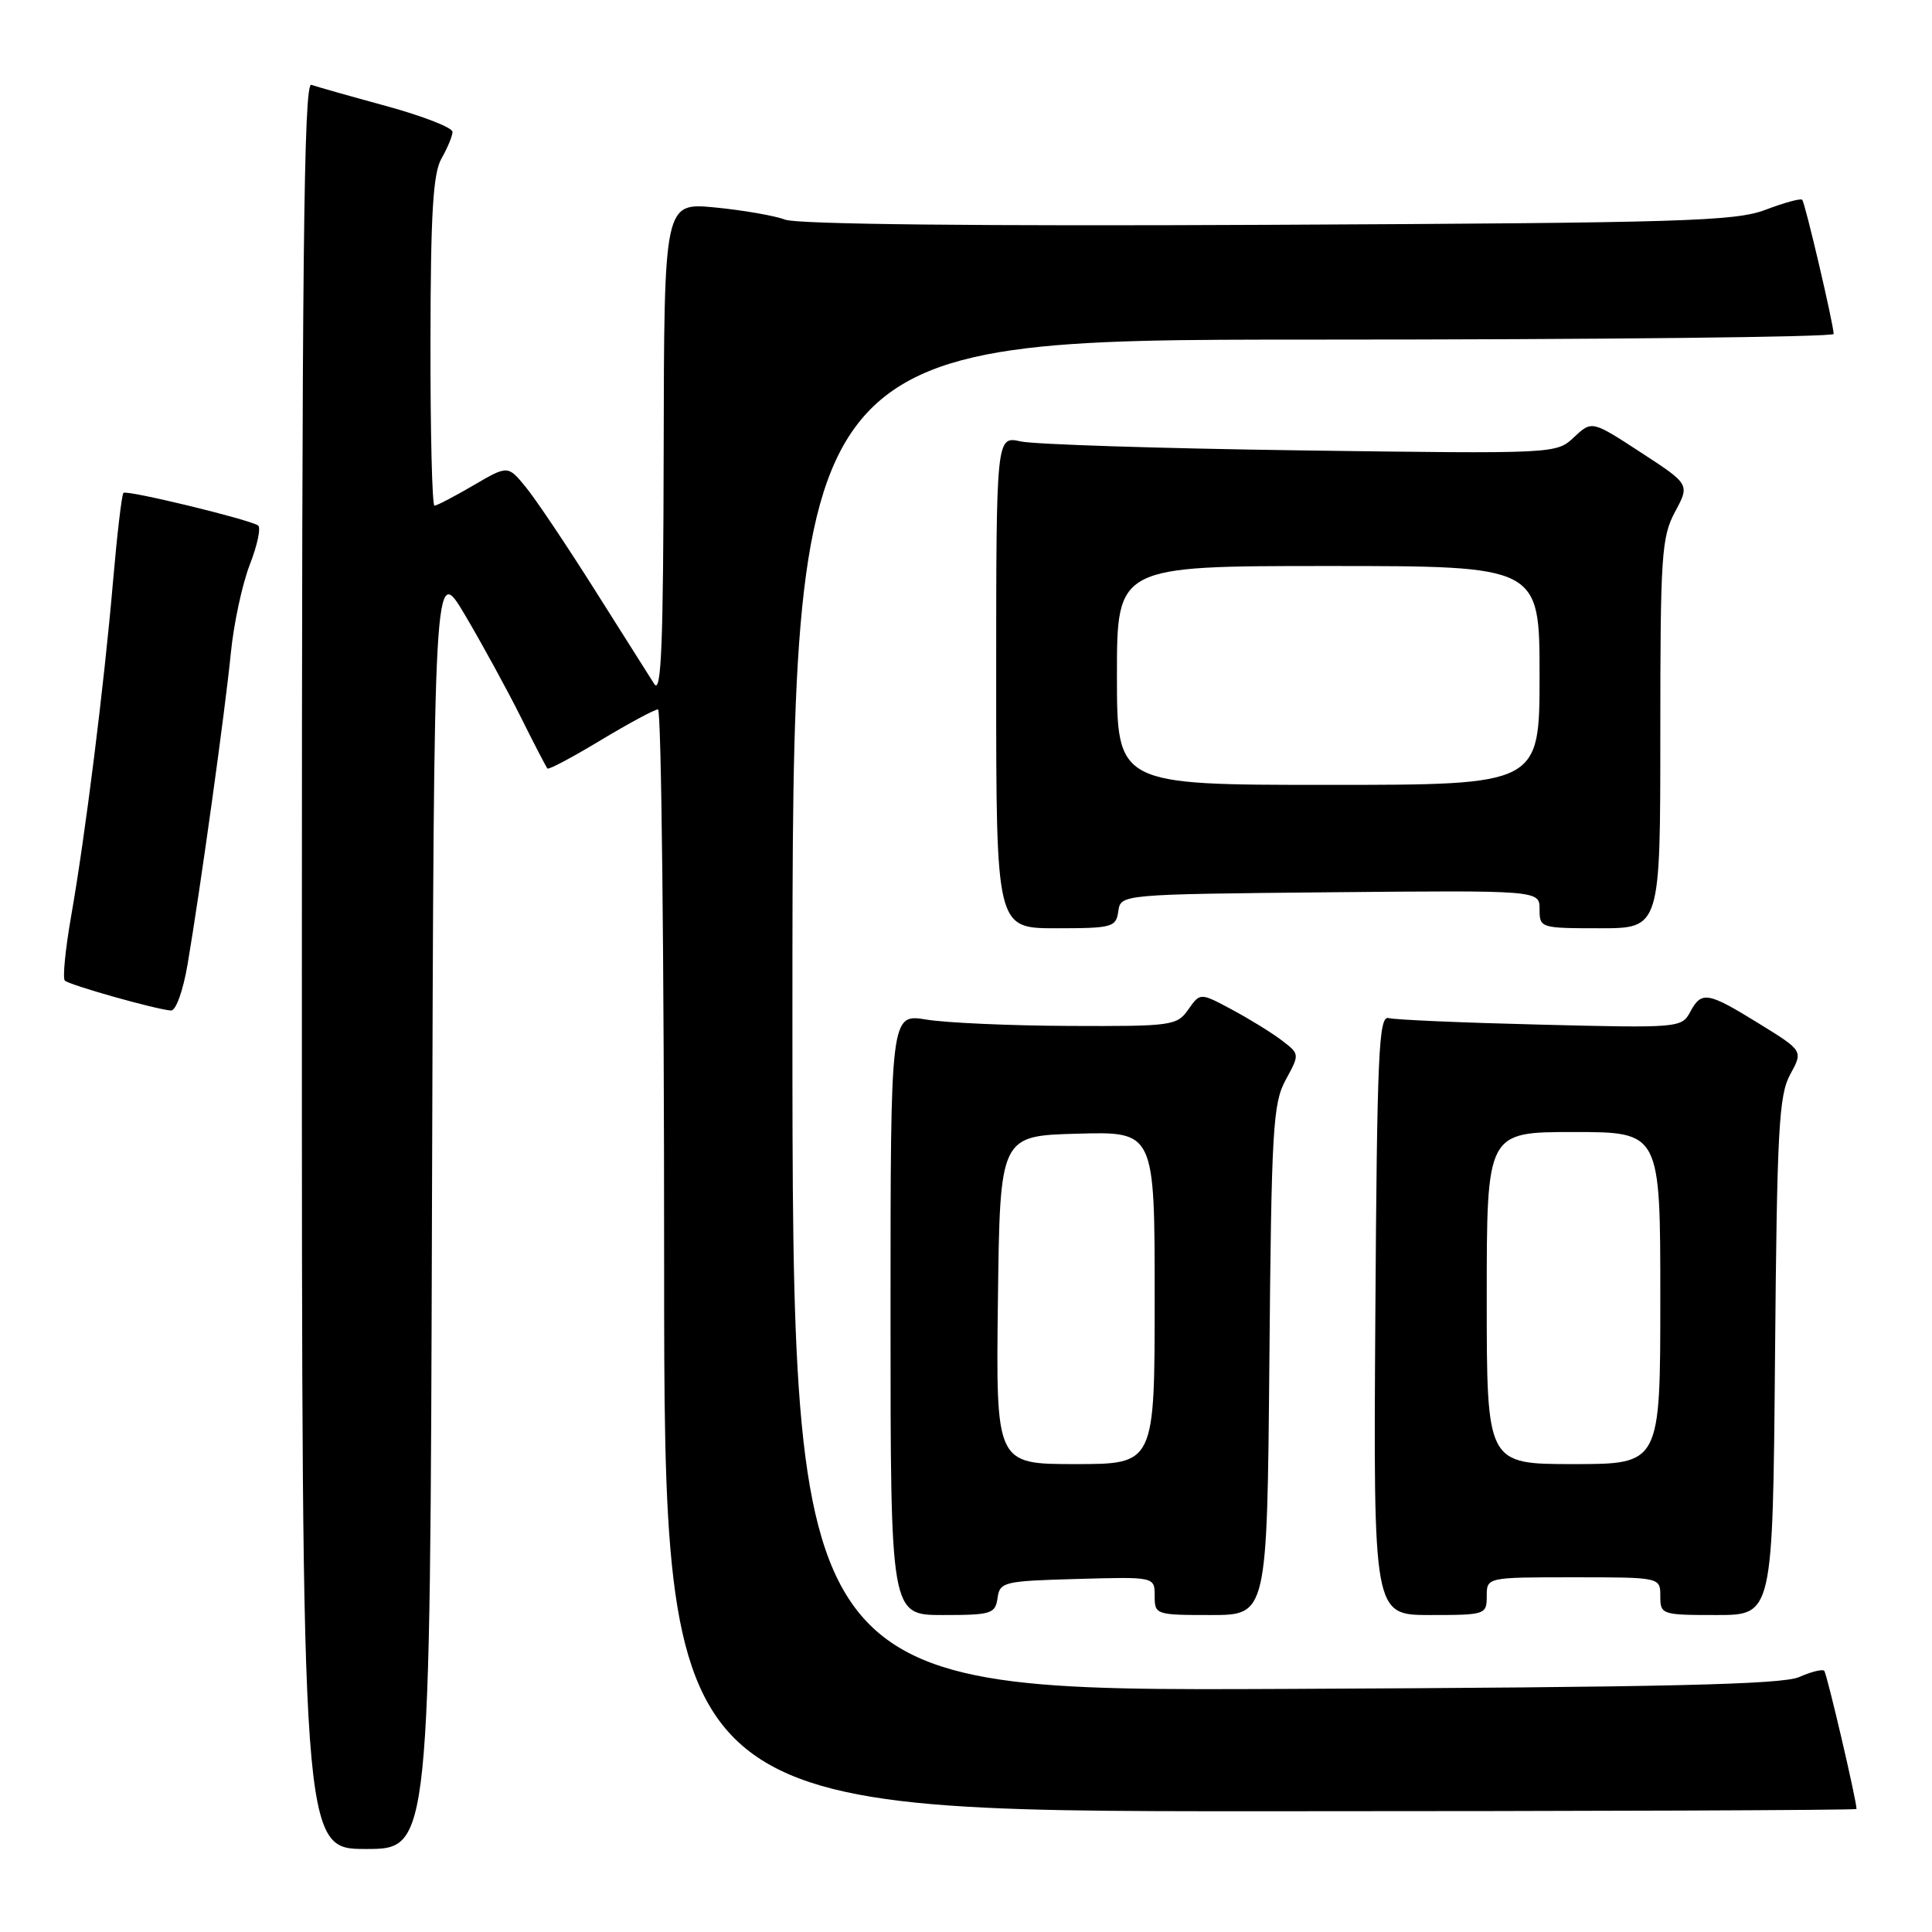 <?xml version="1.0" encoding="UTF-8" standalone="no"?>
<!DOCTYPE svg PUBLIC "-//W3C//DTD SVG 1.1//EN" "http://www.w3.org/Graphics/SVG/1.1/DTD/svg11.dtd" >
<svg xmlns="http://www.w3.org/2000/svg" xmlns:xlink="http://www.w3.org/1999/xlink" version="1.1" viewBox="0 0 256 256">
 <g >
 <path fill="currentColor"
d=" M 57.24 159.77 C 57.50 74.54 57.50 74.54 61.63 81.52 C 63.90 85.36 67.21 91.42 69.00 95.00 C 70.78 98.58 72.37 101.65 72.54 101.83 C 72.70 102.02 75.88 100.33 79.60 98.08 C 83.33 95.84 86.74 94.00 87.19 94.00 C 87.63 94.00 88.00 126.85 88.00 167.00 C 88.00 240.00 88.00 240.00 167.00 240.00 C 210.45 240.00 246.00 239.86 246.00 239.70 C 246.00 238.55 242.07 221.74 241.72 221.39 C 241.48 221.14 239.98 221.52 238.39 222.22 C 236.16 223.21 220.52 223.57 170.25 223.79 C 105.00 224.08 105.00 224.08 105.00 134.54 C 105.00 45.00 105.00 45.00 174.00 45.00 C 211.95 45.00 242.99 44.66 242.97 44.25 C 242.92 42.81 239.18 26.85 238.80 26.47 C 238.59 26.26 236.41 26.86 233.96 27.79 C 229.96 29.32 223.11 29.53 168.06 29.79 C 129.83 29.98 105.66 29.72 104.06 29.11 C 102.65 28.58 98.46 27.85 94.75 27.49 C 88.00 26.84 88.00 26.84 87.94 59.67 C 87.89 85.47 87.63 92.10 86.69 90.63 C 86.04 89.61 82.48 83.98 78.79 78.13 C 75.10 72.29 71.01 66.18 69.69 64.57 C 67.30 61.64 67.30 61.64 62.72 64.32 C 60.20 65.79 57.89 67.00 57.57 67.00 C 57.26 67.00 57.02 57.21 57.04 45.25 C 57.06 28.28 57.38 22.95 58.50 21.00 C 59.29 19.62 59.95 18.04 59.96 17.48 C 59.98 16.92 56.06 15.39 51.25 14.07 C 46.44 12.76 41.94 11.48 41.25 11.24 C 40.25 10.88 40.00 34.63 40.00 127.89 C 40.00 245.00 40.00 245.00 48.49 245.00 C 56.99 245.00 56.99 245.00 57.24 159.77 Z  M 132.18 211.75 C 132.48 209.61 132.98 209.49 142.75 209.22 C 153.00 208.93 153.00 208.93 153.00 211.47 C 153.00 213.95 153.14 214.00 160.45 214.00 C 167.90 214.00 167.90 214.00 168.20 180.25 C 168.47 149.58 168.67 146.19 170.36 143.09 C 172.22 139.68 172.22 139.67 169.86 137.87 C 168.56 136.87 165.59 135.04 163.26 133.79 C 159.03 131.52 159.03 131.52 157.46 133.76 C 155.95 135.91 155.30 136.00 141.69 135.94 C 133.89 135.91 125.36 135.53 122.75 135.10 C 118.00 134.32 118.00 134.32 118.00 174.16 C 118.00 214.00 118.00 214.00 124.93 214.00 C 131.36 214.00 131.88 213.84 132.18 211.75 Z  M 197.00 211.50 C 197.00 209.00 197.00 209.00 208.50 209.00 C 220.00 209.00 220.00 209.00 220.00 211.50 C 220.00 213.94 220.17 214.00 227.45 214.00 C 234.90 214.00 234.90 214.00 235.20 179.75 C 235.46 149.66 235.71 145.12 237.21 142.37 C 238.93 139.24 238.93 139.24 233.06 135.62 C 226.24 131.41 225.46 131.28 223.94 134.12 C 222.83 136.19 222.36 136.23 204.15 135.77 C 193.89 135.52 184.82 135.13 184.00 134.90 C 182.69 134.55 182.47 139.49 182.24 174.25 C 181.98 214.00 181.98 214.00 189.49 214.00 C 196.83 214.00 197.00 213.94 197.00 211.50 Z  M 24.86 127.75 C 26.55 117.79 29.84 94.13 30.59 86.50 C 30.97 82.65 32.10 77.38 33.11 74.79 C 34.12 72.20 34.60 69.87 34.19 69.62 C 32.82 68.77 16.77 64.89 16.36 65.31 C 16.13 65.54 15.51 70.85 14.97 77.11 C 13.78 90.92 11.31 110.67 9.42 121.43 C 8.66 125.79 8.28 129.62 8.59 129.93 C 9.15 130.51 20.54 133.73 22.65 133.90 C 23.30 133.96 24.26 131.29 24.86 127.75 Z  M 148.18 120.75 C 148.50 118.50 148.50 118.50 176.25 118.23 C 204.00 117.97 204.00 117.97 204.00 120.48 C 204.00 122.96 204.12 123.00 212.00 123.00 C 220.00 123.00 220.00 123.00 220.00 97.24 C 220.00 73.58 220.16 71.17 221.95 67.82 C 223.91 64.18 223.91 64.18 217.42 59.95 C 210.93 55.72 210.93 55.72 208.57 57.93 C 206.22 60.14 206.22 60.14 172.36 59.68 C 153.74 59.42 137.04 58.89 135.25 58.49 C 132.00 57.77 132.00 57.77 132.00 90.39 C 132.00 123.00 132.00 123.00 139.93 123.00 C 147.39 123.00 147.88 122.87 148.18 120.75 Z  M 132.23 172.25 C 132.50 150.50 132.50 150.50 142.75 150.22 C 153.00 149.93 153.00 149.93 153.00 171.97 C 153.00 194.00 153.00 194.00 142.48 194.00 C 131.96 194.00 131.96 194.00 132.23 172.25 Z  M 197.00 172.00 C 197.00 150.00 197.00 150.00 208.50 150.00 C 220.00 150.00 220.00 150.00 220.00 172.00 C 220.00 194.00 220.00 194.00 208.50 194.00 C 197.00 194.00 197.00 194.00 197.00 172.00 Z  M 148.00 89.50 C 148.00 75.00 148.00 75.00 176.00 75.00 C 204.00 75.00 204.00 75.00 204.00 89.50 C 204.00 104.00 204.00 104.00 176.00 104.00 C 148.00 104.00 148.00 104.00 148.00 89.50 Z "/>
</g>
</svg>